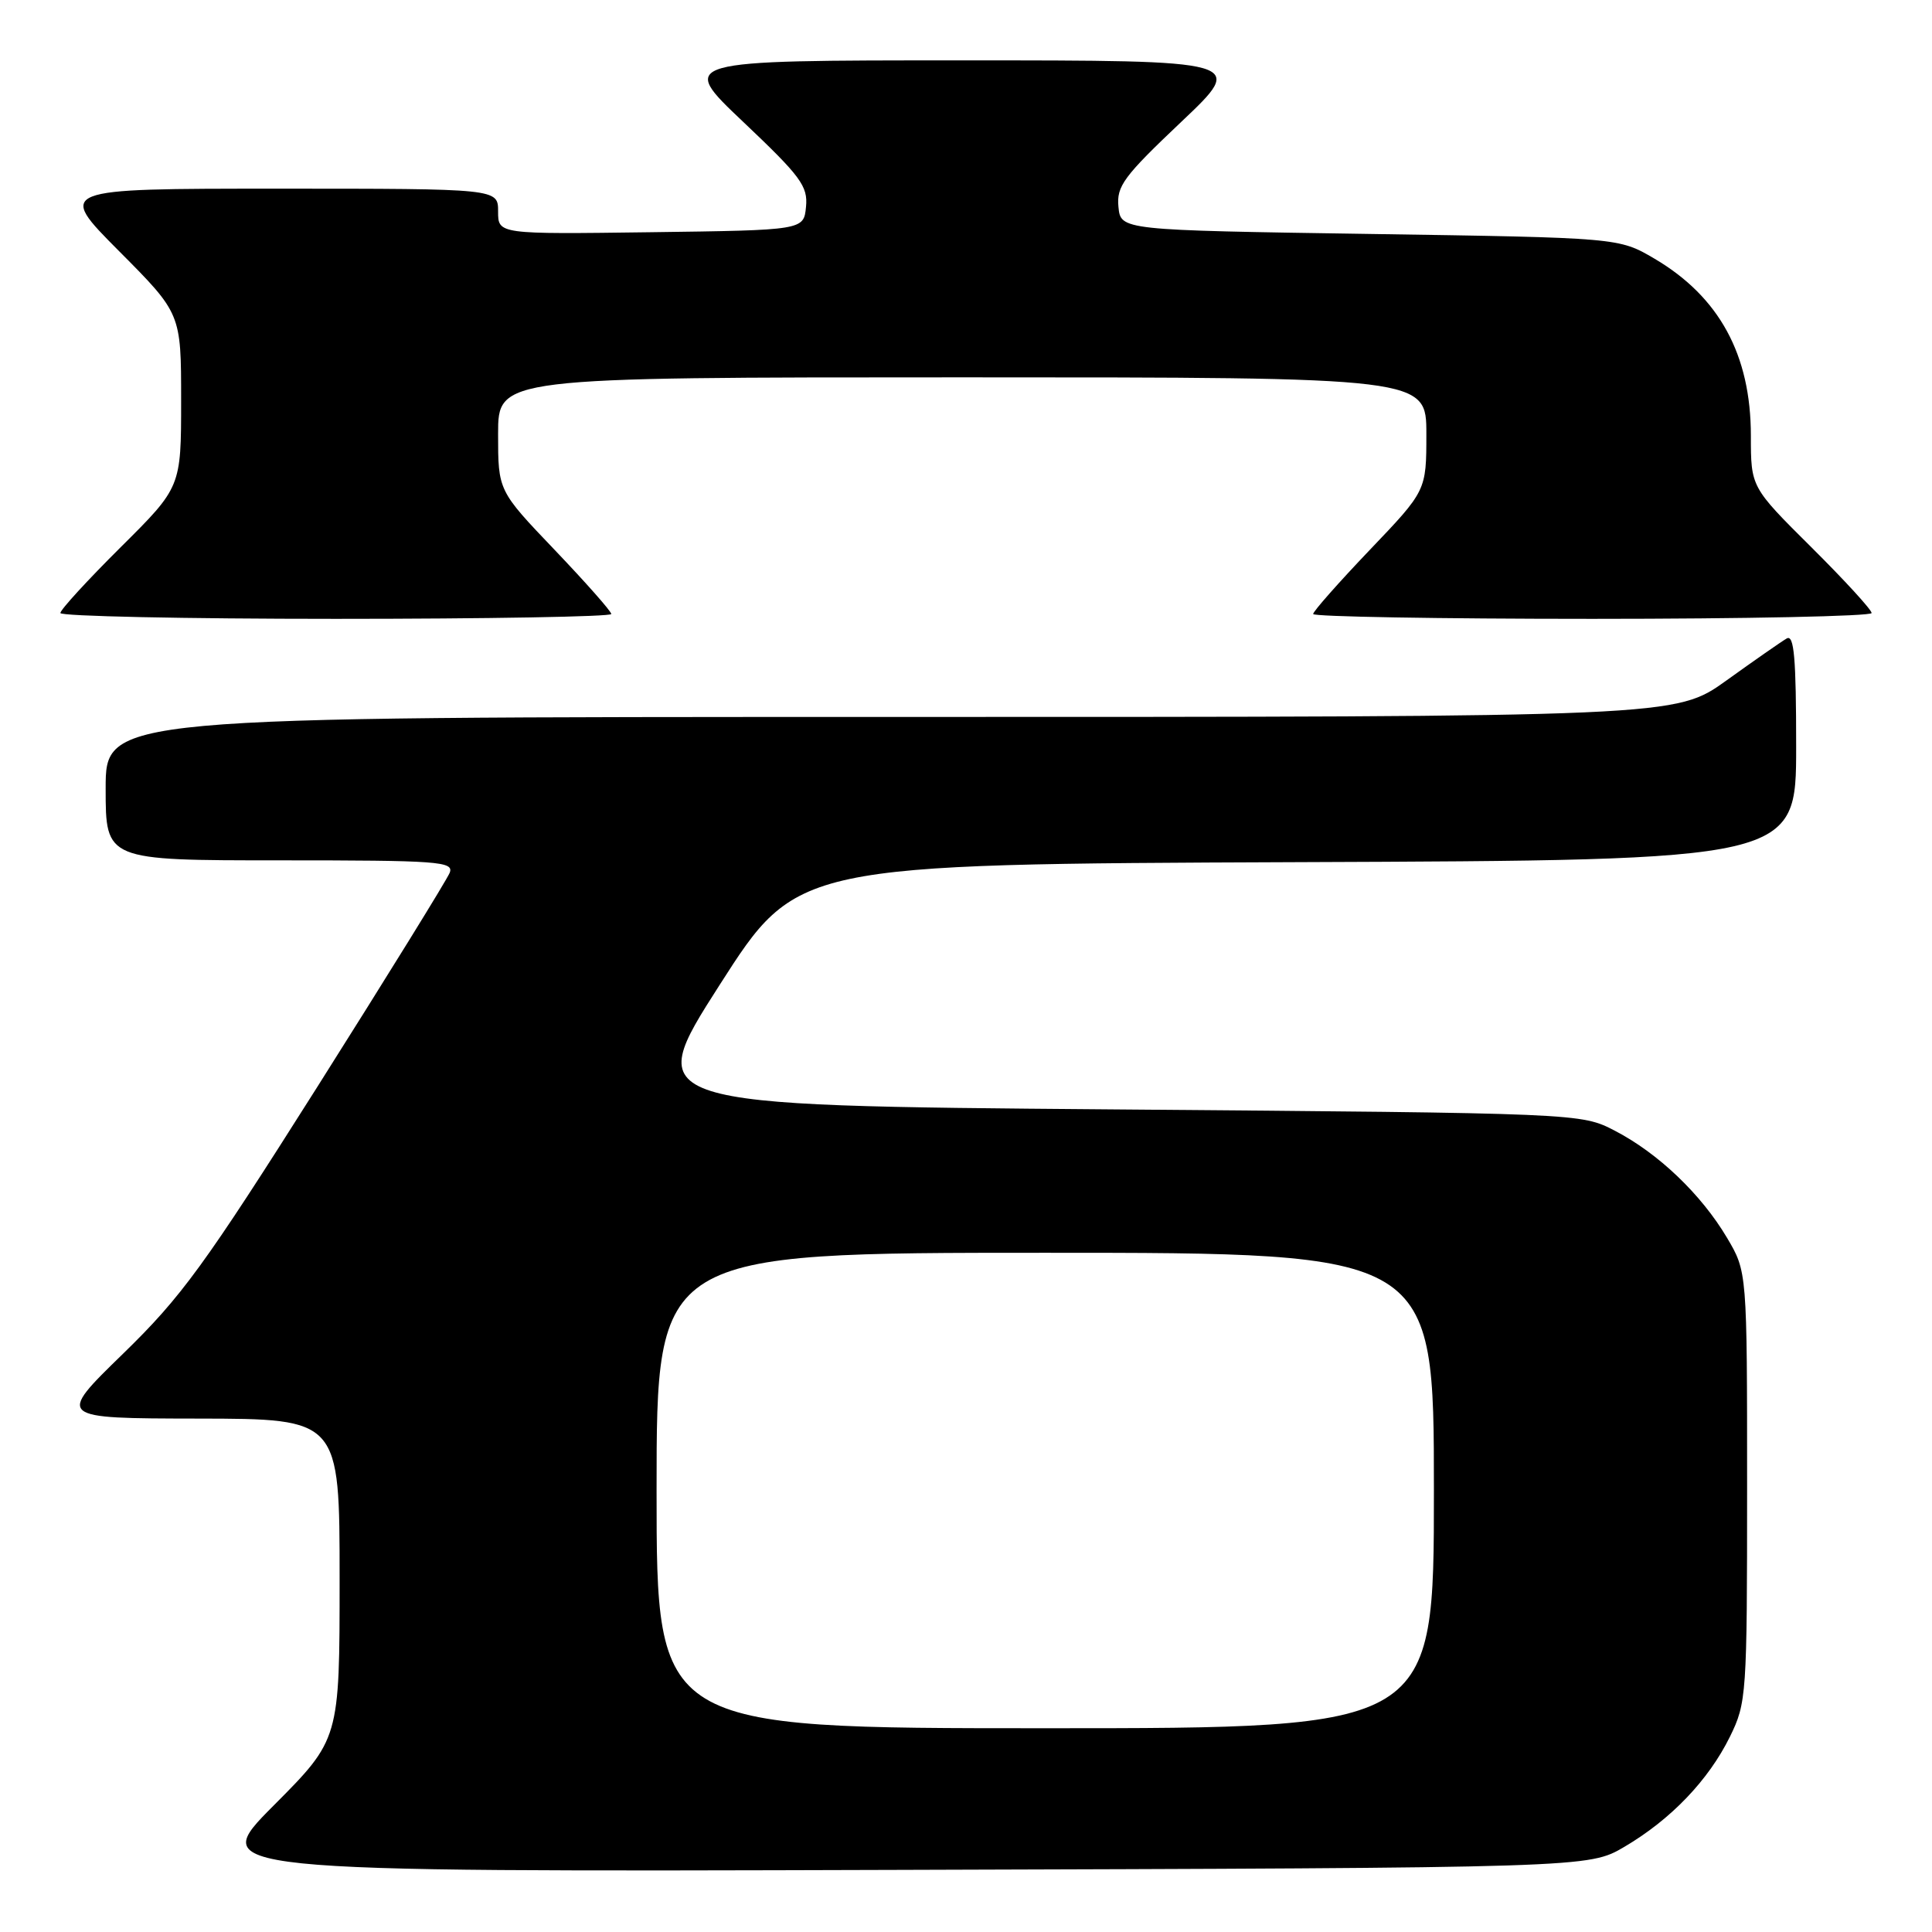 <?xml version="1.0" encoding="UTF-8" standalone="no"?>
<!DOCTYPE svg PUBLIC "-//W3C//DTD SVG 1.1//EN" "http://www.w3.org/Graphics/SVG/1.1/DTD/svg11.dtd" >
<svg xmlns="http://www.w3.org/2000/svg" xmlns:xlink="http://www.w3.org/1999/xlink" version="1.1" viewBox="0 0 256 256">
 <g >
 <path fill="currentColor"
d=" M 215.23 244.72 C 221.39 241.10 226.38 235.89 229.22 230.13 C 231.43 225.64 231.50 224.65 231.50 197.00 C 231.50 168.50 231.50 168.50 228.83 164.00 C 225.42 158.25 219.72 152.81 214.00 149.84 C 209.50 147.50 209.50 147.50 147.31 147.00 C 85.12 146.50 85.12 146.50 95.36 130.50 C 105.60 114.50 105.60 114.50 171.80 114.24 C 238.00 113.99 238.00 113.99 238.00 98.93 C 238.00 87.18 237.73 84.04 236.75 84.60 C 236.06 85.00 232.47 87.50 228.77 90.16 C 222.03 95.00 222.03 95.00 118.02 95.00 C 14.00 95.00 14.00 95.00 14.00 104.50 C 14.00 114.00 14.00 114.00 37.11 114.00 C 58.11 114.00 60.16 114.15 59.59 115.64 C 59.24 116.54 51.33 129.33 42.02 144.06 C 27.05 167.73 24.06 171.83 16.29 179.39 C 7.50 187.94 7.50 187.94 26.25 187.97 C 45.00 188.00 45.00 188.00 45.00 209.23 C 45.00 230.46 45.00 230.46 36.25 239.25 C 27.50 248.04 27.50 248.04 119.00 247.77 C 210.50 247.50 210.50 247.50 215.23 244.72 Z  M 81.00 81.36 C 81.00 81.01 77.62 77.19 73.50 72.87 C 66.00 65.02 66.00 65.02 66.00 57.51 C 66.00 50.00 66.00 50.00 127.50 50.00 C 189.00 50.00 189.00 50.00 189.00 57.51 C 189.00 65.02 189.00 65.02 181.50 72.87 C 177.38 77.19 174.00 81.01 174.00 81.36 C 174.00 81.71 190.65 82.00 211.00 82.00 C 231.35 82.00 248.00 81.65 248.00 81.23 C 248.00 80.80 244.40 76.87 240.00 72.50 C 232.00 64.55 232.00 64.55 232.00 57.74 C 232.00 47.01 227.81 39.33 219.22 34.27 C 214.50 31.50 214.50 31.50 181.50 31.00 C 148.50 30.50 148.50 30.50 148.20 27.41 C 147.93 24.67 148.89 23.38 156.51 16.16 C 165.13 8.00 165.13 8.00 127.50 8.00 C 89.87 8.00 89.87 8.00 98.49 16.16 C 106.11 23.38 107.07 24.67 106.80 27.41 C 106.50 30.50 106.50 30.50 86.25 30.77 C 66.00 31.04 66.00 31.04 66.00 28.02 C 66.00 25.00 66.00 25.00 36.77 25.00 C 7.54 25.00 7.54 25.00 15.77 33.27 C 24.00 41.54 24.00 41.54 24.00 53.04 C 24.00 64.55 24.00 64.55 16.00 72.50 C 11.60 76.87 8.00 80.80 8.00 81.23 C 8.00 81.65 24.42 82.00 44.50 82.00 C 64.58 82.00 81.00 81.71 81.00 81.36 Z  M 87.00 197.50 C 87.00 166.00 87.00 166.00 138.50 166.00 C 190.00 166.00 190.00 166.00 190.00 197.50 C 190.00 229.00 190.00 229.00 138.50 229.00 C 87.00 229.00 87.00 229.00 87.00 197.50 Z "/>
</g>
</svg>